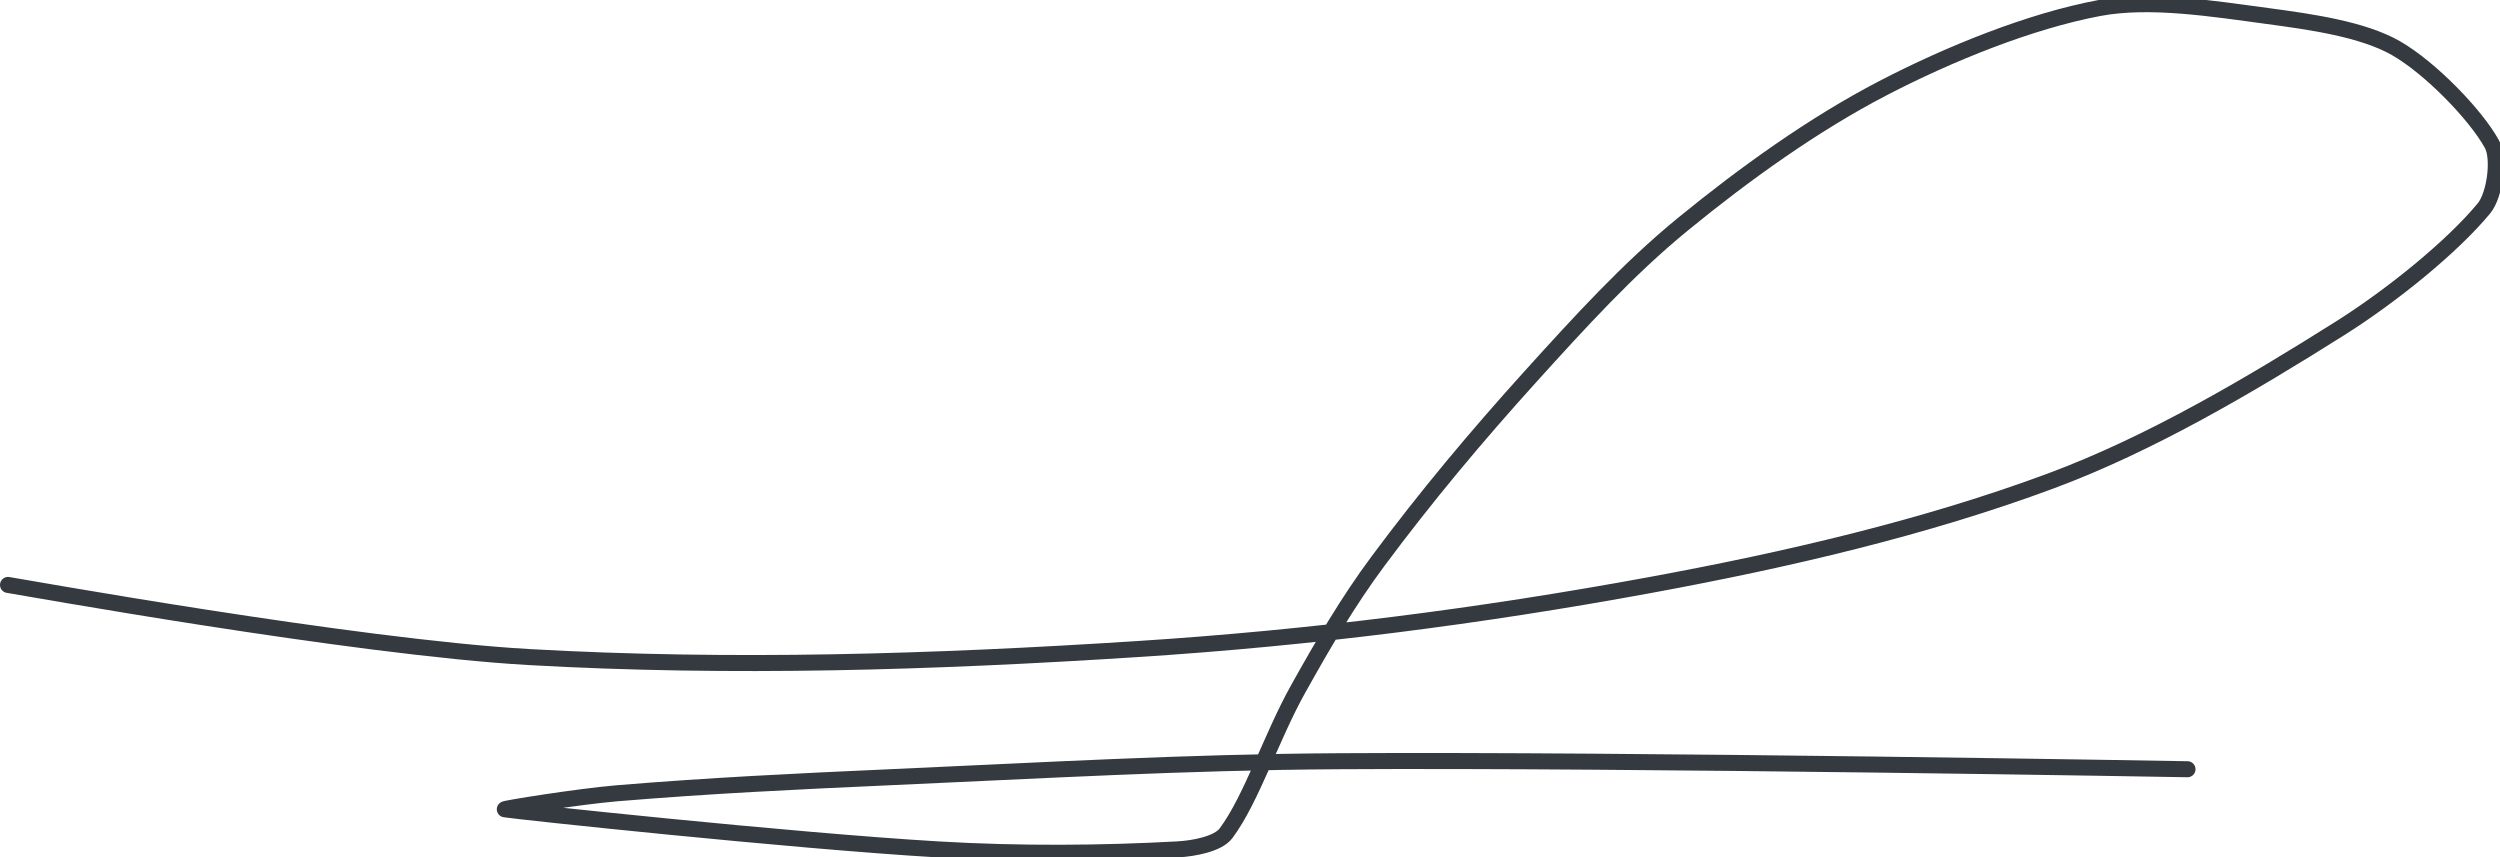 <?xml version="1.0" encoding="UTF-8" standalone="no"?><!DOCTYPE svg PUBLIC "-//W3C//DTD SVG 1.1//EN" "http://www.w3.org/Graphics/SVG/1.1/DTD/svg11.dtd"><svg xmlns="http://www.w3.org/2000/svg" version="1.1" width="312" height="107"><path stroke-linejoin="round" stroke-linecap="round" stroke-width="2" stroke="rgb(52, 58, 64)" fill="none" d="M 1 73 c 1.14 0.16 43.17 7.76 65 9 c 25.29 1.43 50.39 0.65 76 -1 c 21.73 -1.4 42.72 -4.08 64 -8 c 17.05 -3.14 34.3 -7.16 50 -13 c 12.37 -4.6 24.75 -11.91 36 -19 c 6.48 -4.08 14.03 -10.19 18 -15 c 1.37 -1.65 1.97 -6.24 1 -8 c -2.03 -3.7 -7.73 -9.56 -12 -12 c -4.15 -2.37 -10.64 -3.28 -16 -4 c -6.83 -0.92 -14.69 -2.18 -21 -1 c -8.64 1.62 -18.75 5.71 -27 10 c -8.67 4.5 -17.3 10.7 -25 17 c -6.84 5.6 -12.88 12.24 -19 19 c -6.79 7.51 -13.03 14.97 -19 23 c -3.78 5.08 -6.88 10.41 -10 16 c -3.33 5.96 -5.83 13.77 -9 18 c -1 1.33 -4.02 1.89 -6 2 c -9.41 0.52 -19.83 0.61 -30 0 c -18.39 -1.09 -52.61 -4.76 -54 -5 c -0.36 -0.06 9.2 -1.6 14 -2 c 11.57 -0.96 22.18 -1.47 34 -2 c 19.45 -0.86 36.67 -1.88 56 -2 c 36.57 -0.23 106 1 106 1"/></svg>